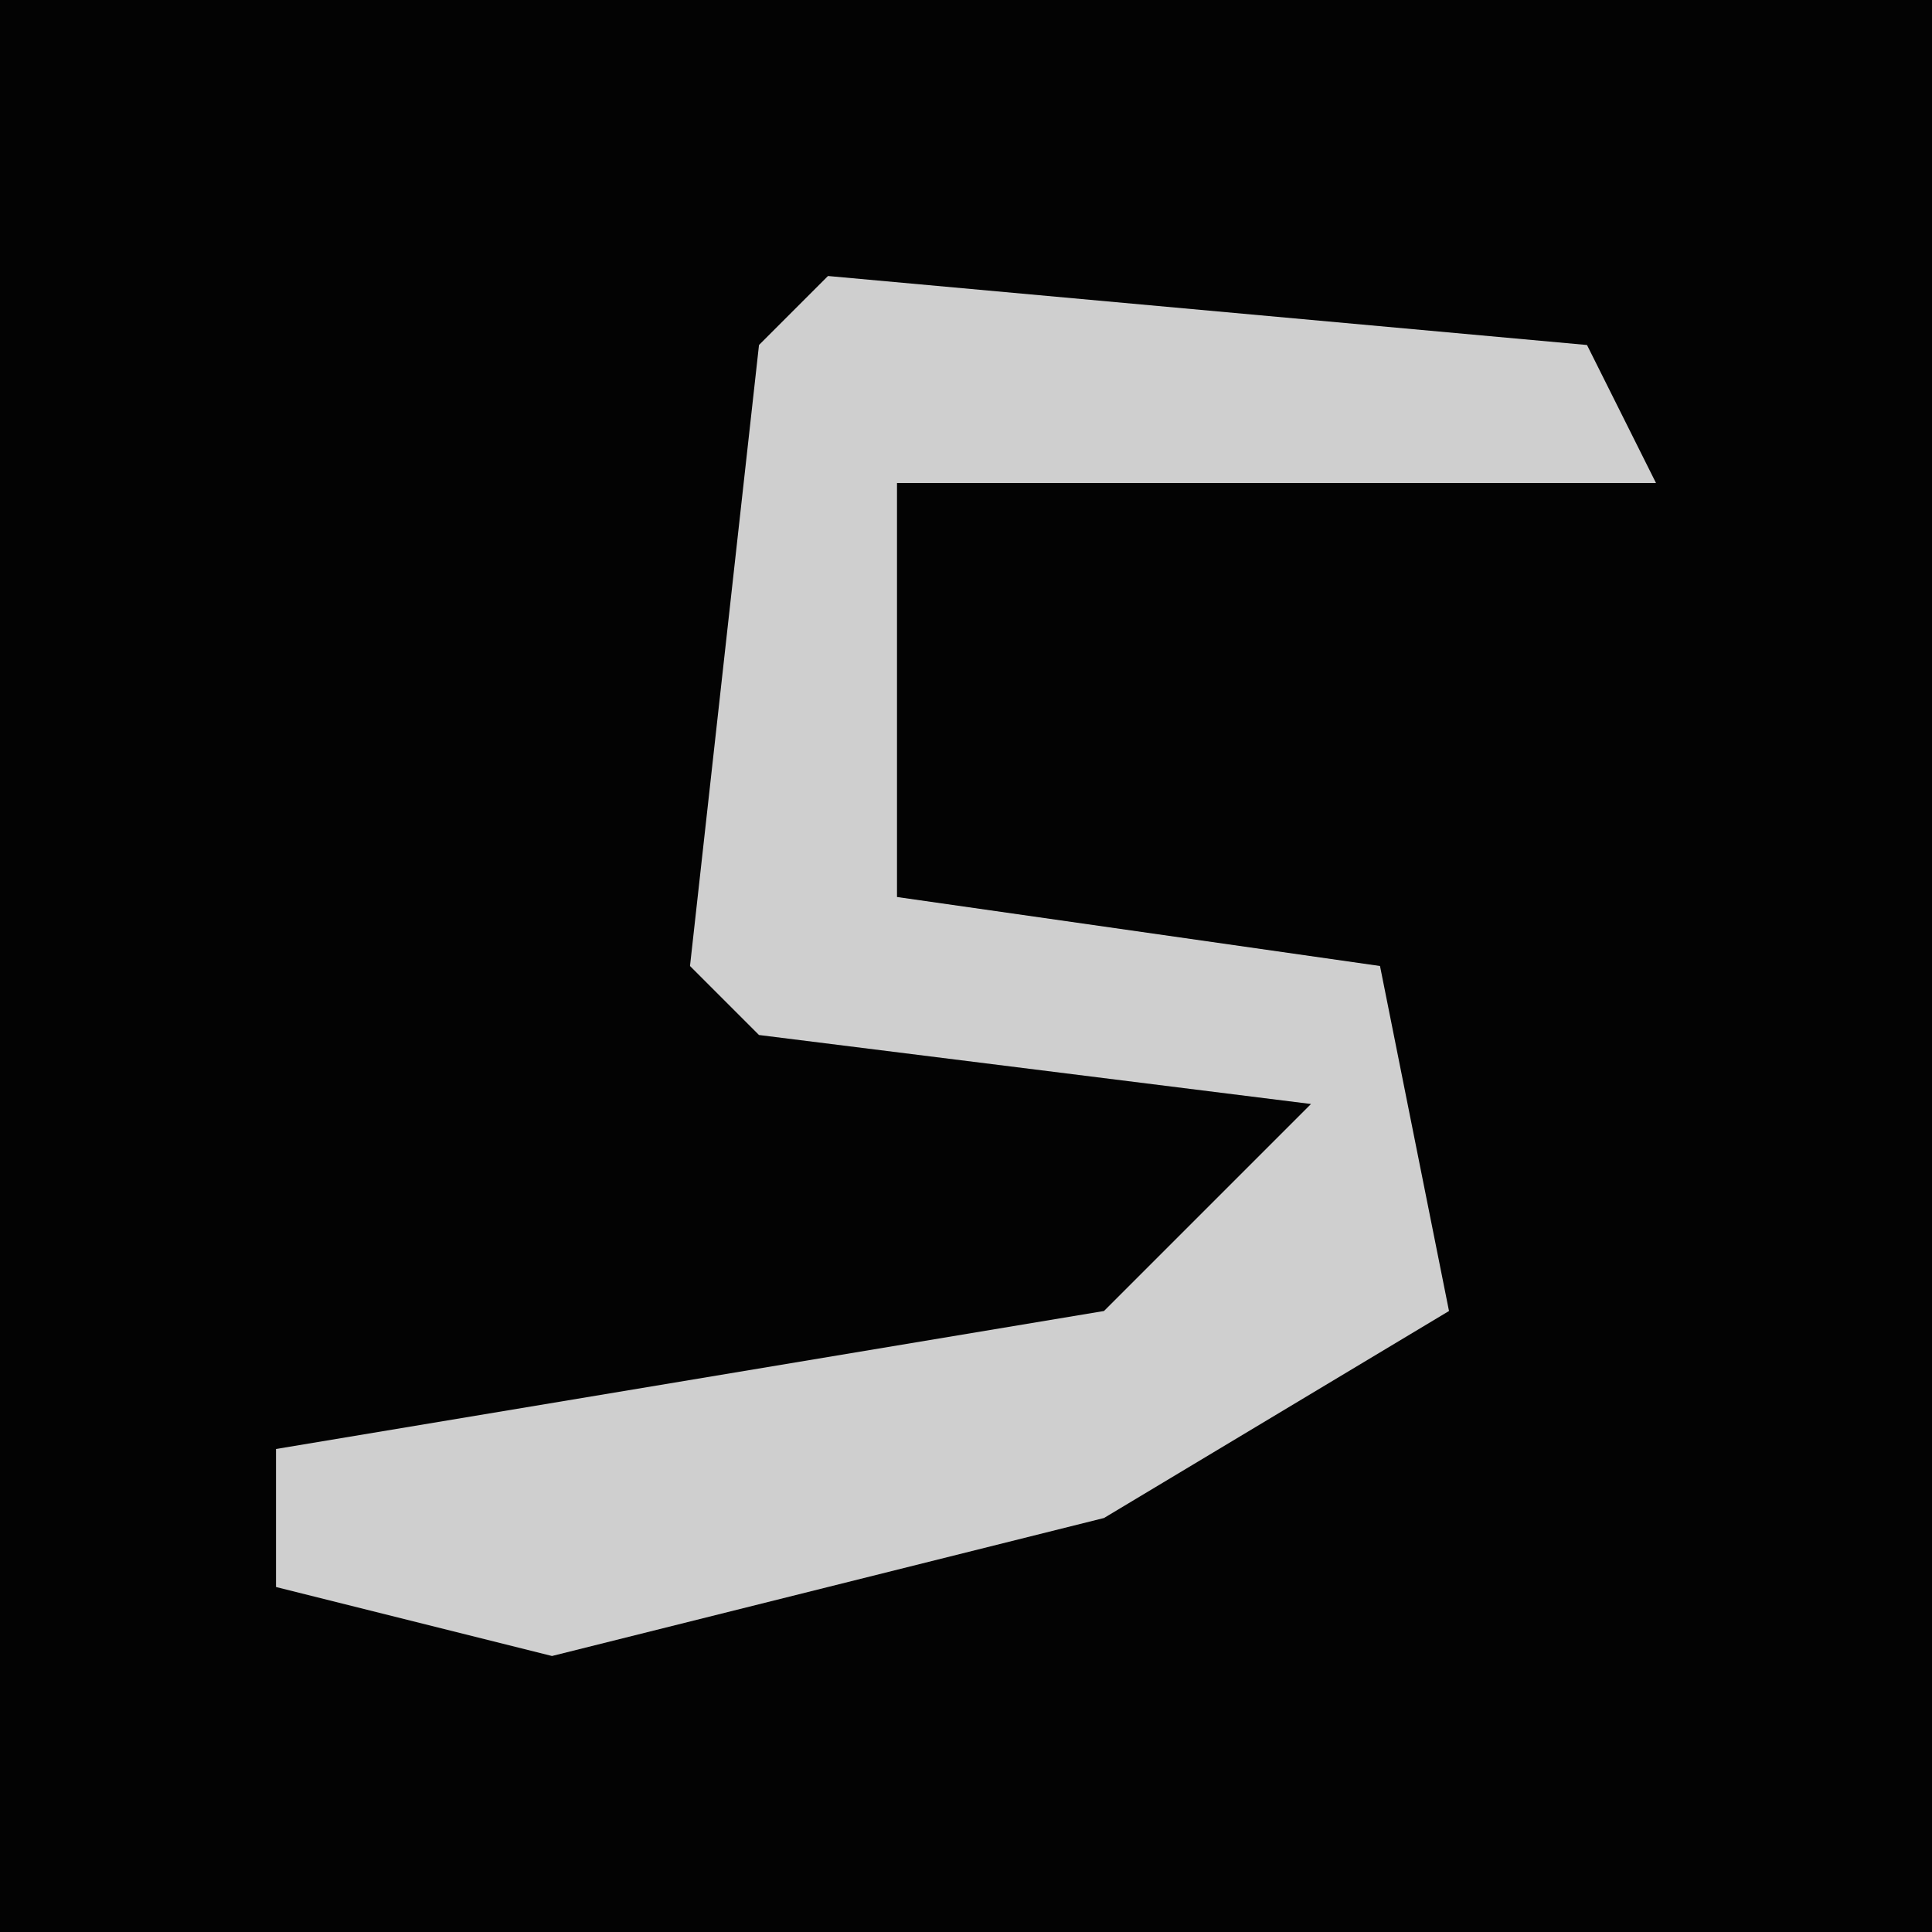 <?xml version="1.0" encoding="UTF-8"?>
<svg version="1.1" xmlns="http://www.w3.org/2000/svg" width="28" height="28">
<path d="M0,0 L28,0 L28,28 L0,28 Z " fill="#030303" transform="translate(0,0)"/>
<path d="M0,0 L11,1 L12,3 L1,3 L1,9 L8,10 L9,15 L4,18 L-4,20 L-8,19 L-8,17 L4,15 L7,12 L-1,11 L-2,10 L-1,1 Z " fill="#CFCFCF" transform="translate(12,4)"/>
</svg>
